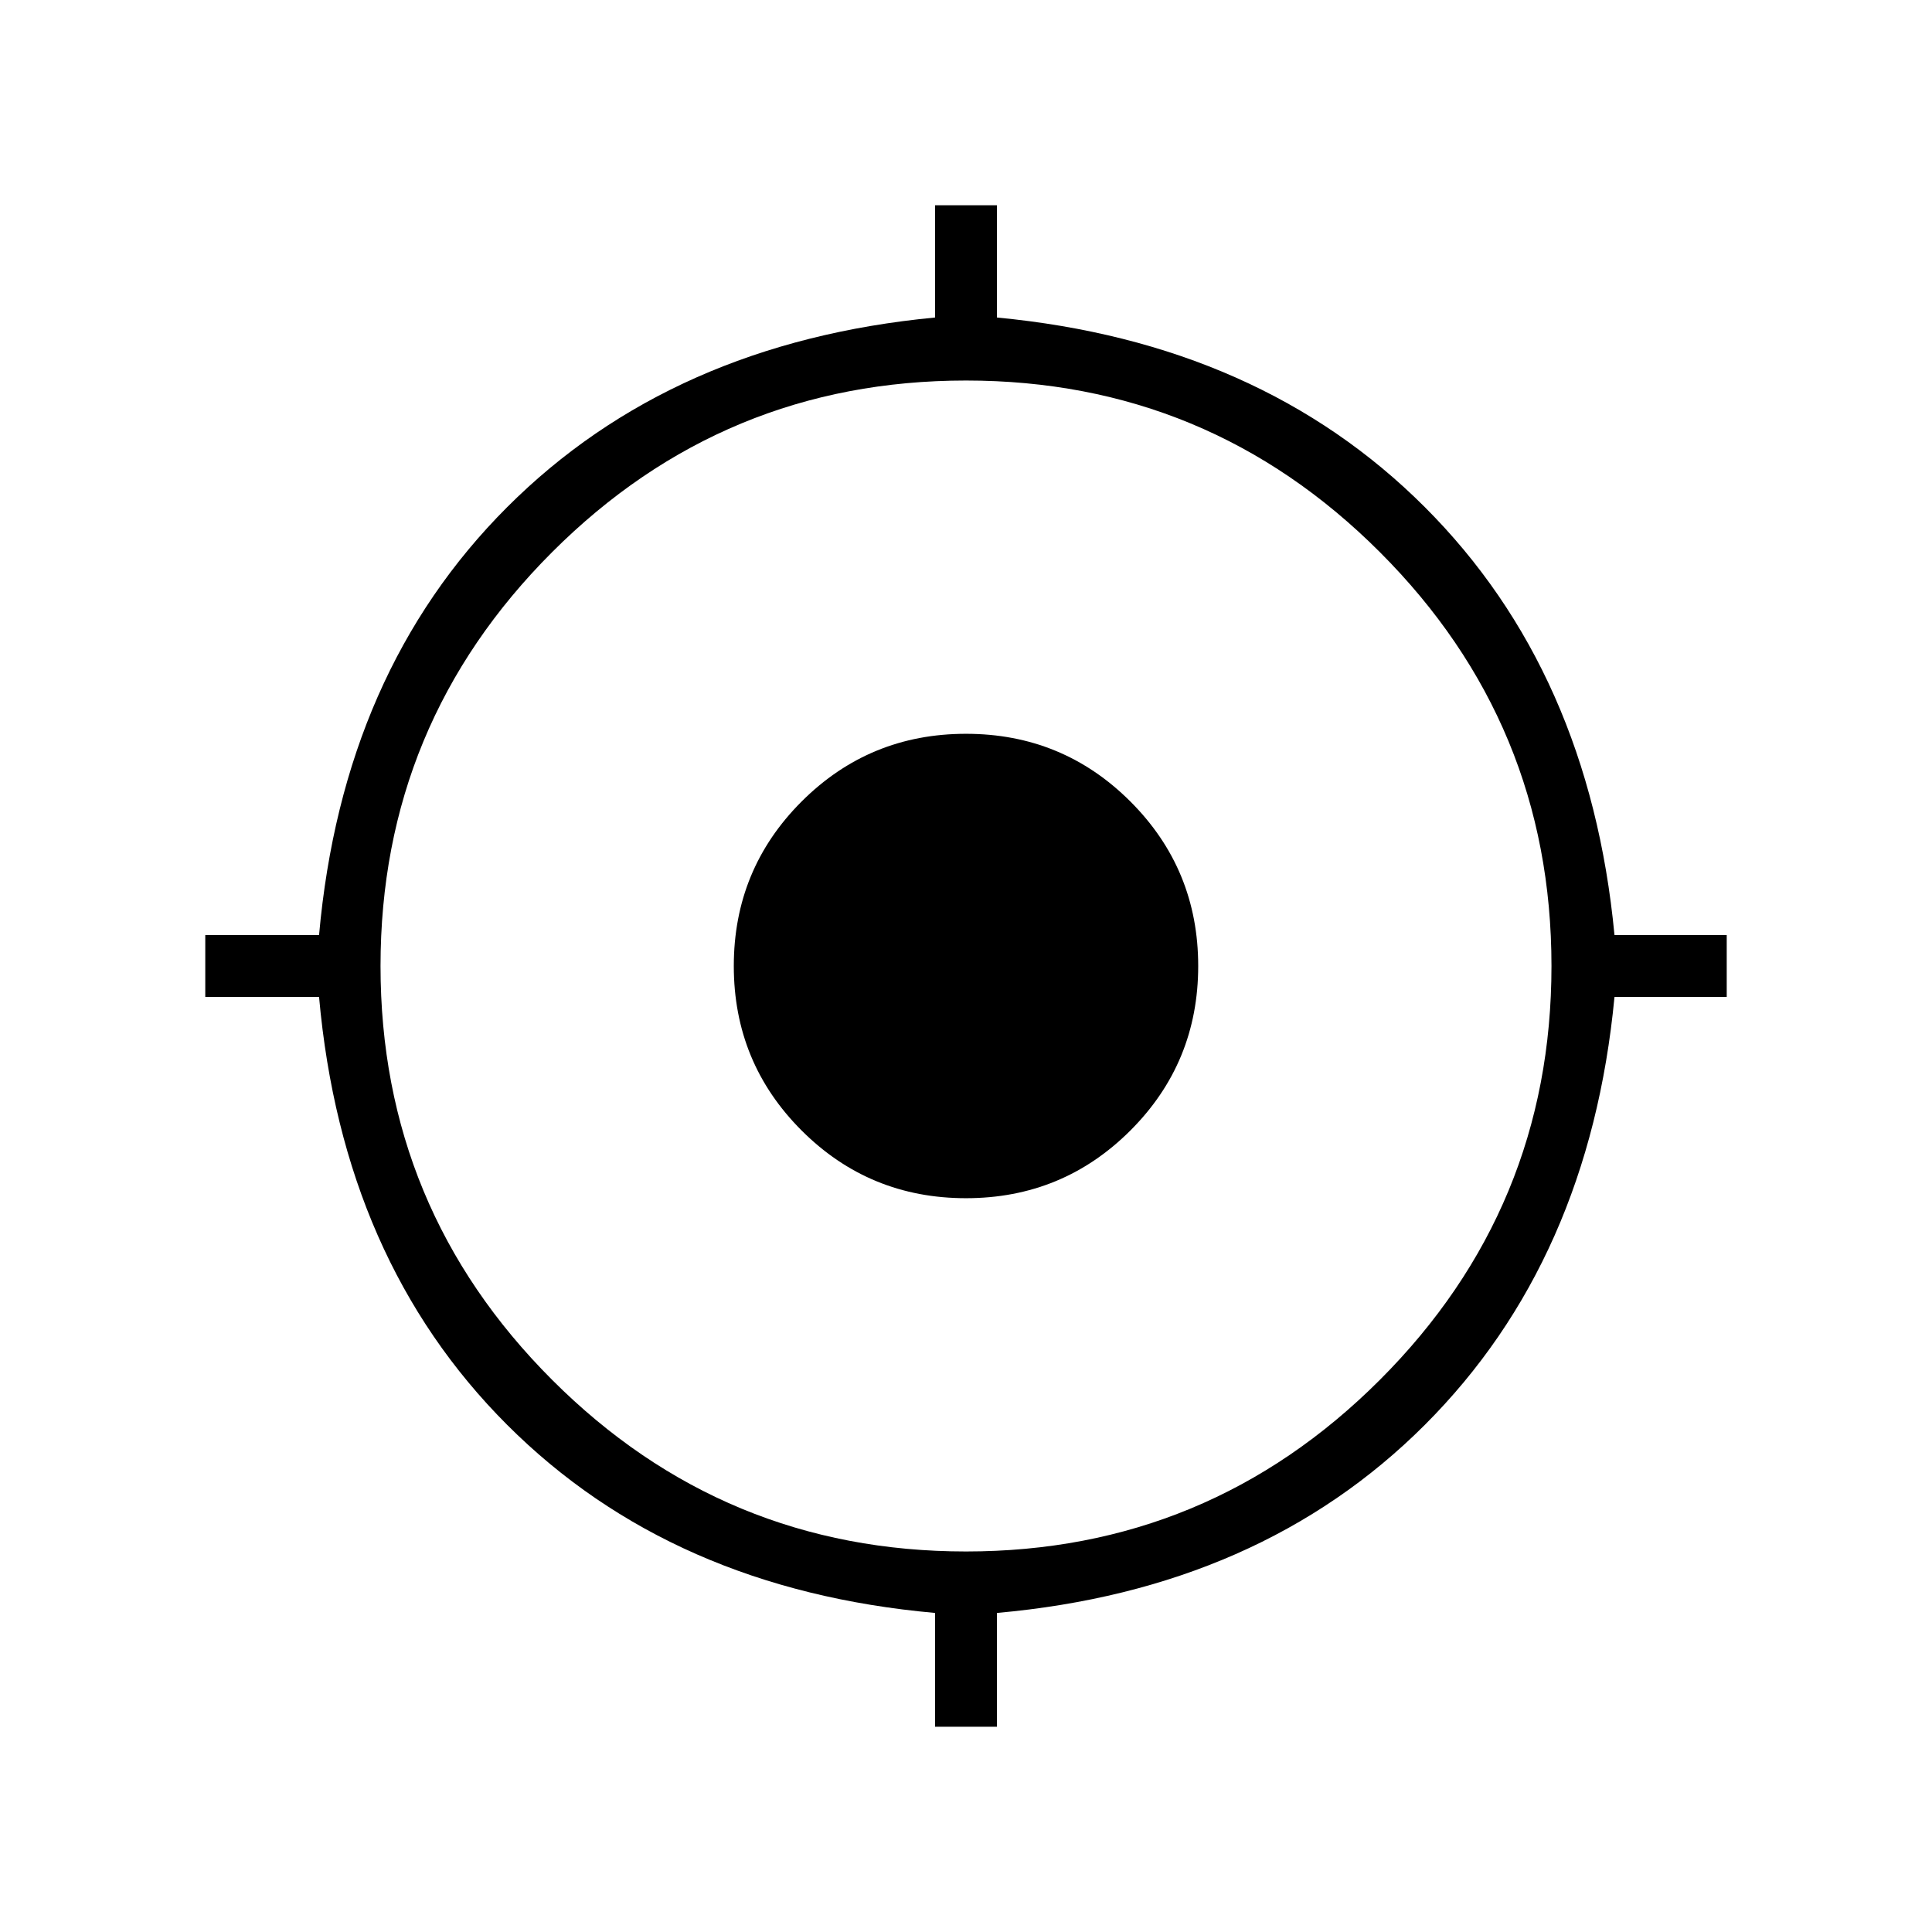 <svg xmlns="http://www.w3.org/2000/svg" width="48" height="48" viewBox="0 -960 960 960"><path d="M464.62-102v-56.54Q333.77-170.23 252-252q-81.77-81.77-93.46-212.62H102v-30.76h56.54Q170.23-626.23 252-708q81.77-81.77 212.62-94.23V-858h30.76v55.77Q626.23-789.77 708-708q81.77 81.77 94.23 212.62H858v30.76h-55.77Q789.77-333.77 708-252q-81.77 81.77-212.62 93.46V-102h-30.76ZM480-189.08q120.38 0 205.65-85.27 85.27-85.27 85.27-205.65 0-120.38-85.27-205.65-85.27-85.27-205.65-85.27-120.38 0-205.65 85.27-85.27 85.27-85.27 205.65 0 120.38 85.27 205.65 85.27 85.27 205.65 85.27Zm0-175.54q-48.04 0-81.71-33.67-33.67-33.67-33.67-81.71 0-48.04 33.67-81.71 33.67-33.67 81.71-33.67 48.04 0 81.71 33.67 33.67 33.67 33.67 81.71 0 48.04-33.67 81.71-33.67 33.67-81.71 33.67Z"/></svg>